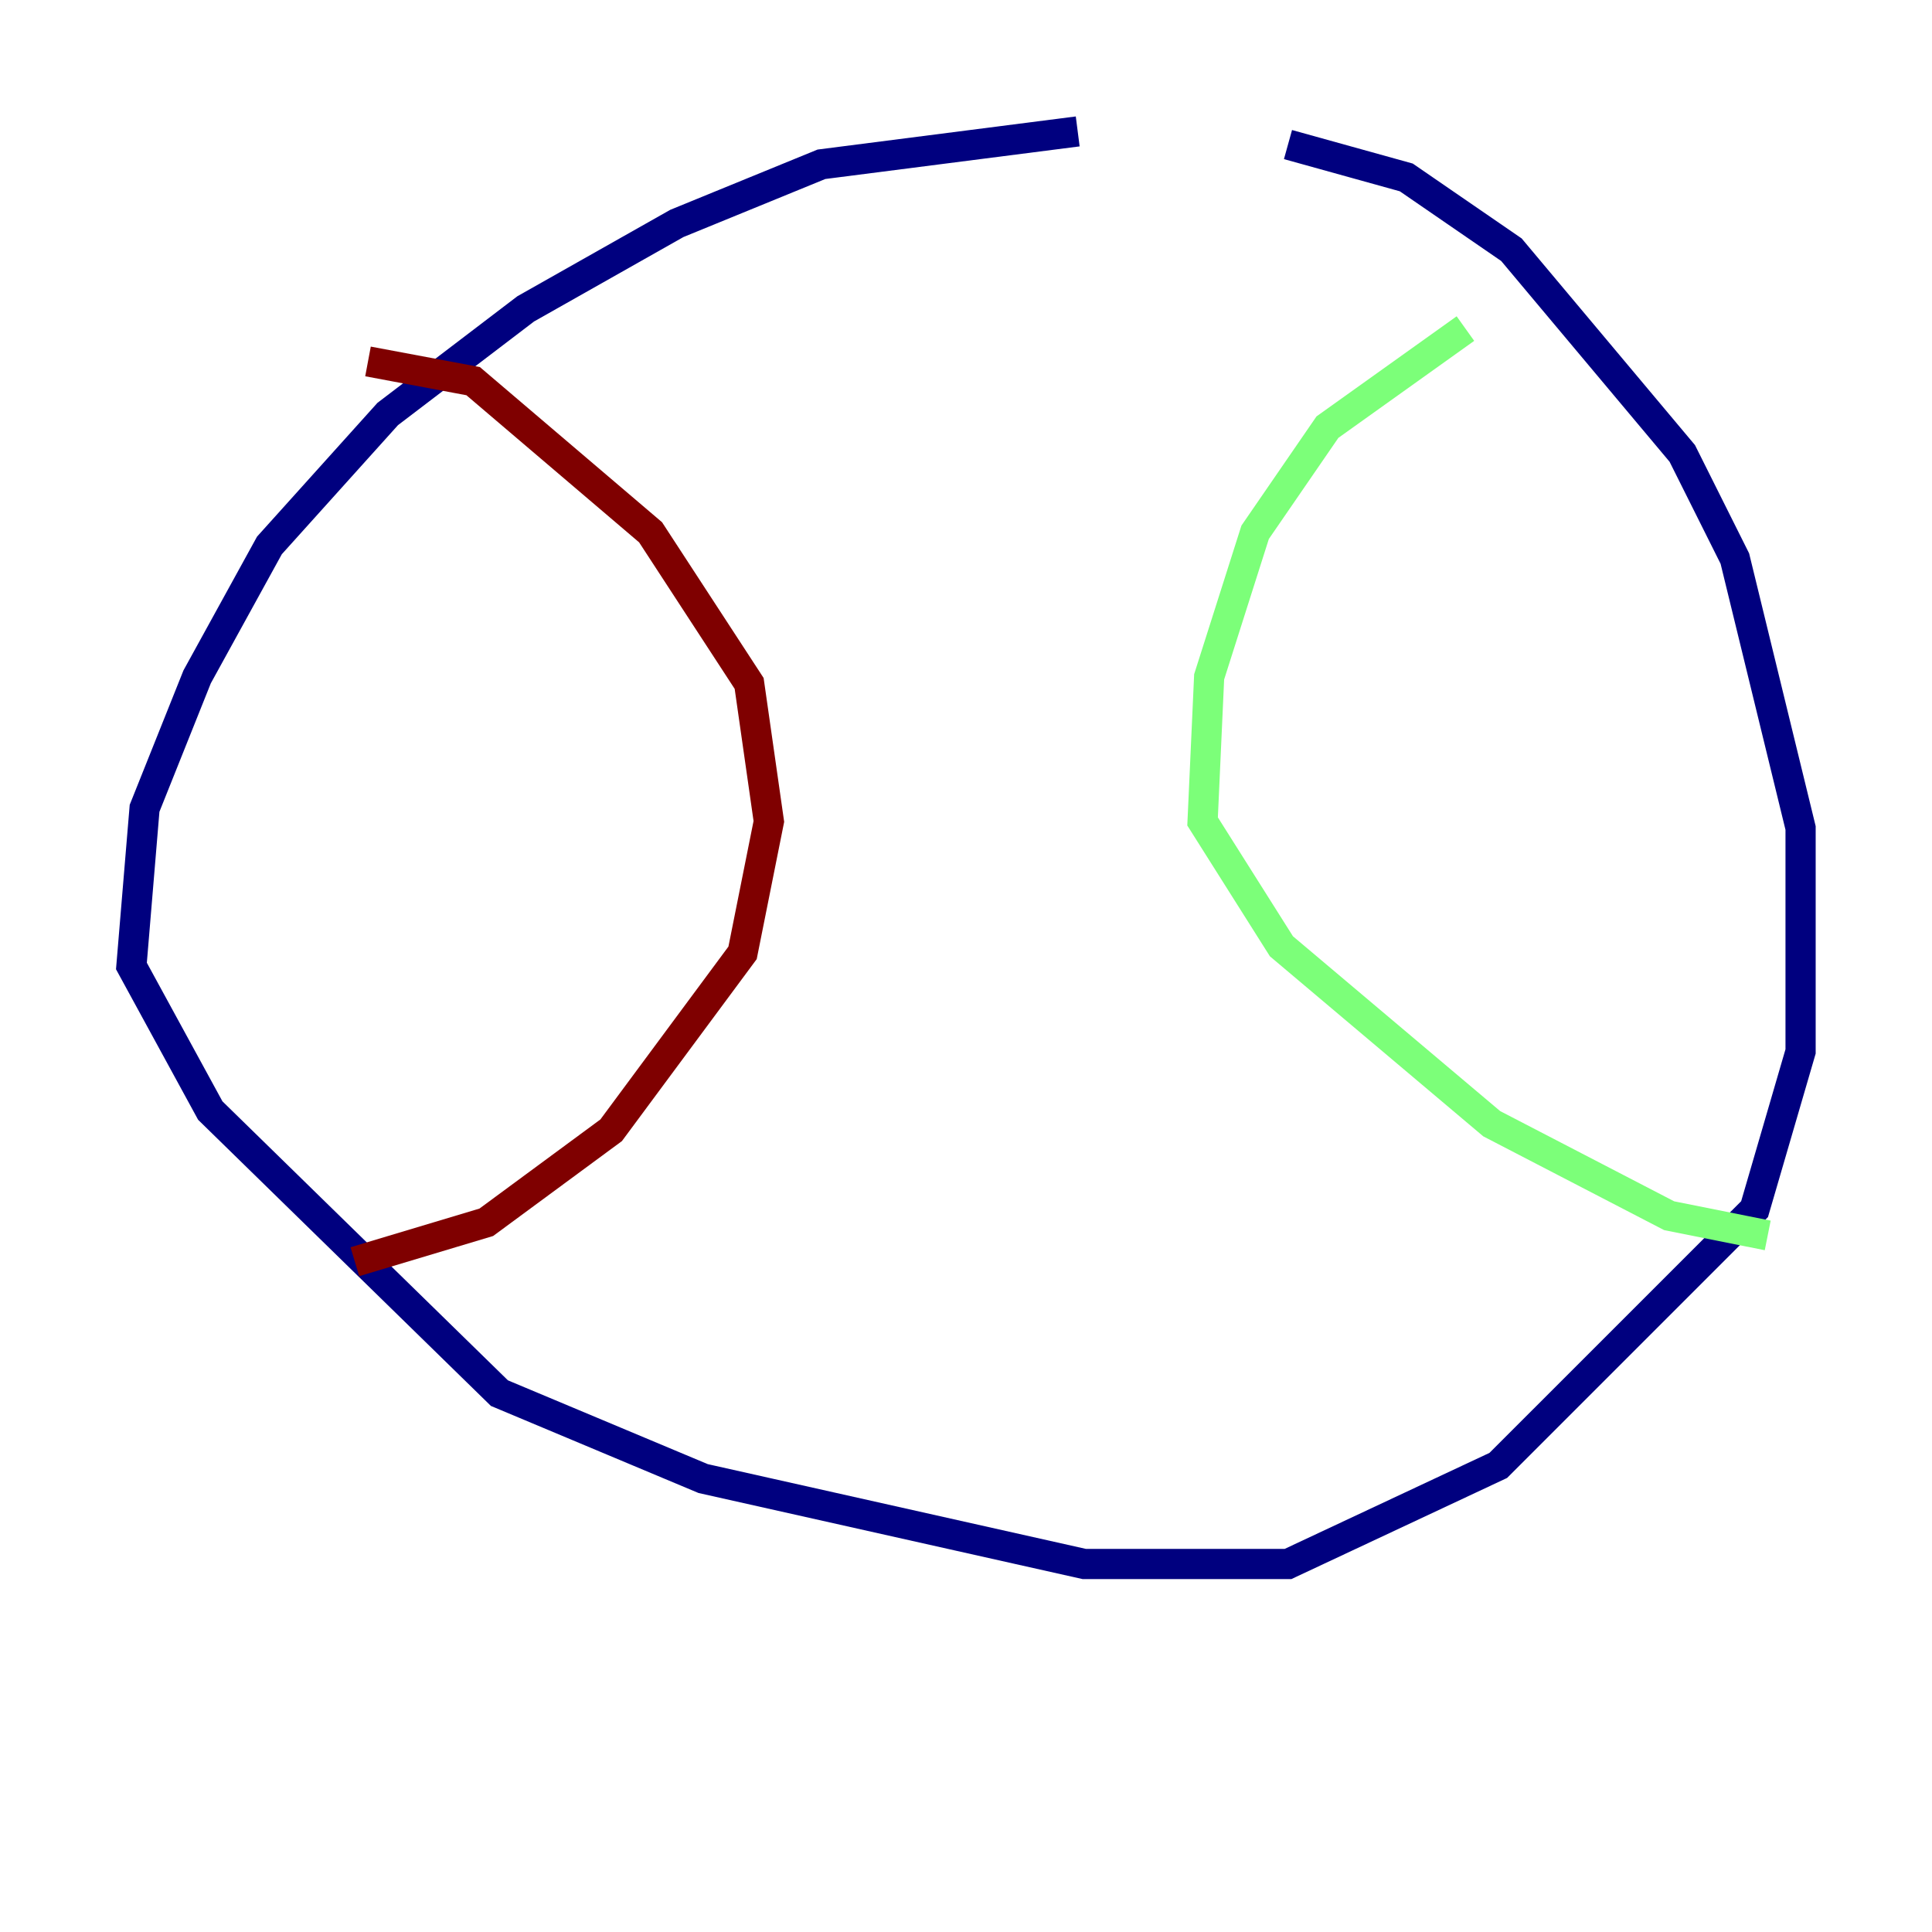 <?xml version="1.0" encoding="utf-8" ?>
<svg baseProfile="tiny" height="128" version="1.2" viewBox="0,0,128,128" width="128" xmlns="http://www.w3.org/2000/svg" xmlns:ev="http://www.w3.org/2001/xml-events" xmlns:xlink="http://www.w3.org/1999/xlink"><defs /><polyline fill="none" points="71.401,8.707 54.422,10.884 44.843,14.803 34.83,20.463 25.687,27.429 17.85,36.136 13.061,44.843 9.578,53.551 8.707,64.0 13.932,73.578 33.088,92.299 46.585,97.959 71.837,103.619 85.333,103.619 99.265,97.088 116.245,80.109 119.293,69.66 119.293,54.857 114.939,37.007 111.456,30.041 100.136,16.544 93.17,11.755 85.333,9.578" stroke="#00007f" stroke-width="2" /><polyline fill="none" points="97.088,21.769 87.946,28.299 83.156,35.265 80.109,44.843 79.674,54.422 84.898,62.694 98.83,74.449 110.585,80.544 117.116,81.85" stroke="#7cff79" stroke-width="2" /><polyline fill="none" points="24.381,23.946 31.347,25.252 43.102,35.265 49.633,45.279 50.939,54.422 49.197,63.129 40.49,74.884 32.218,80.98 23.51,83.592" stroke="#7f0000" stroke-width="2" /></svg>